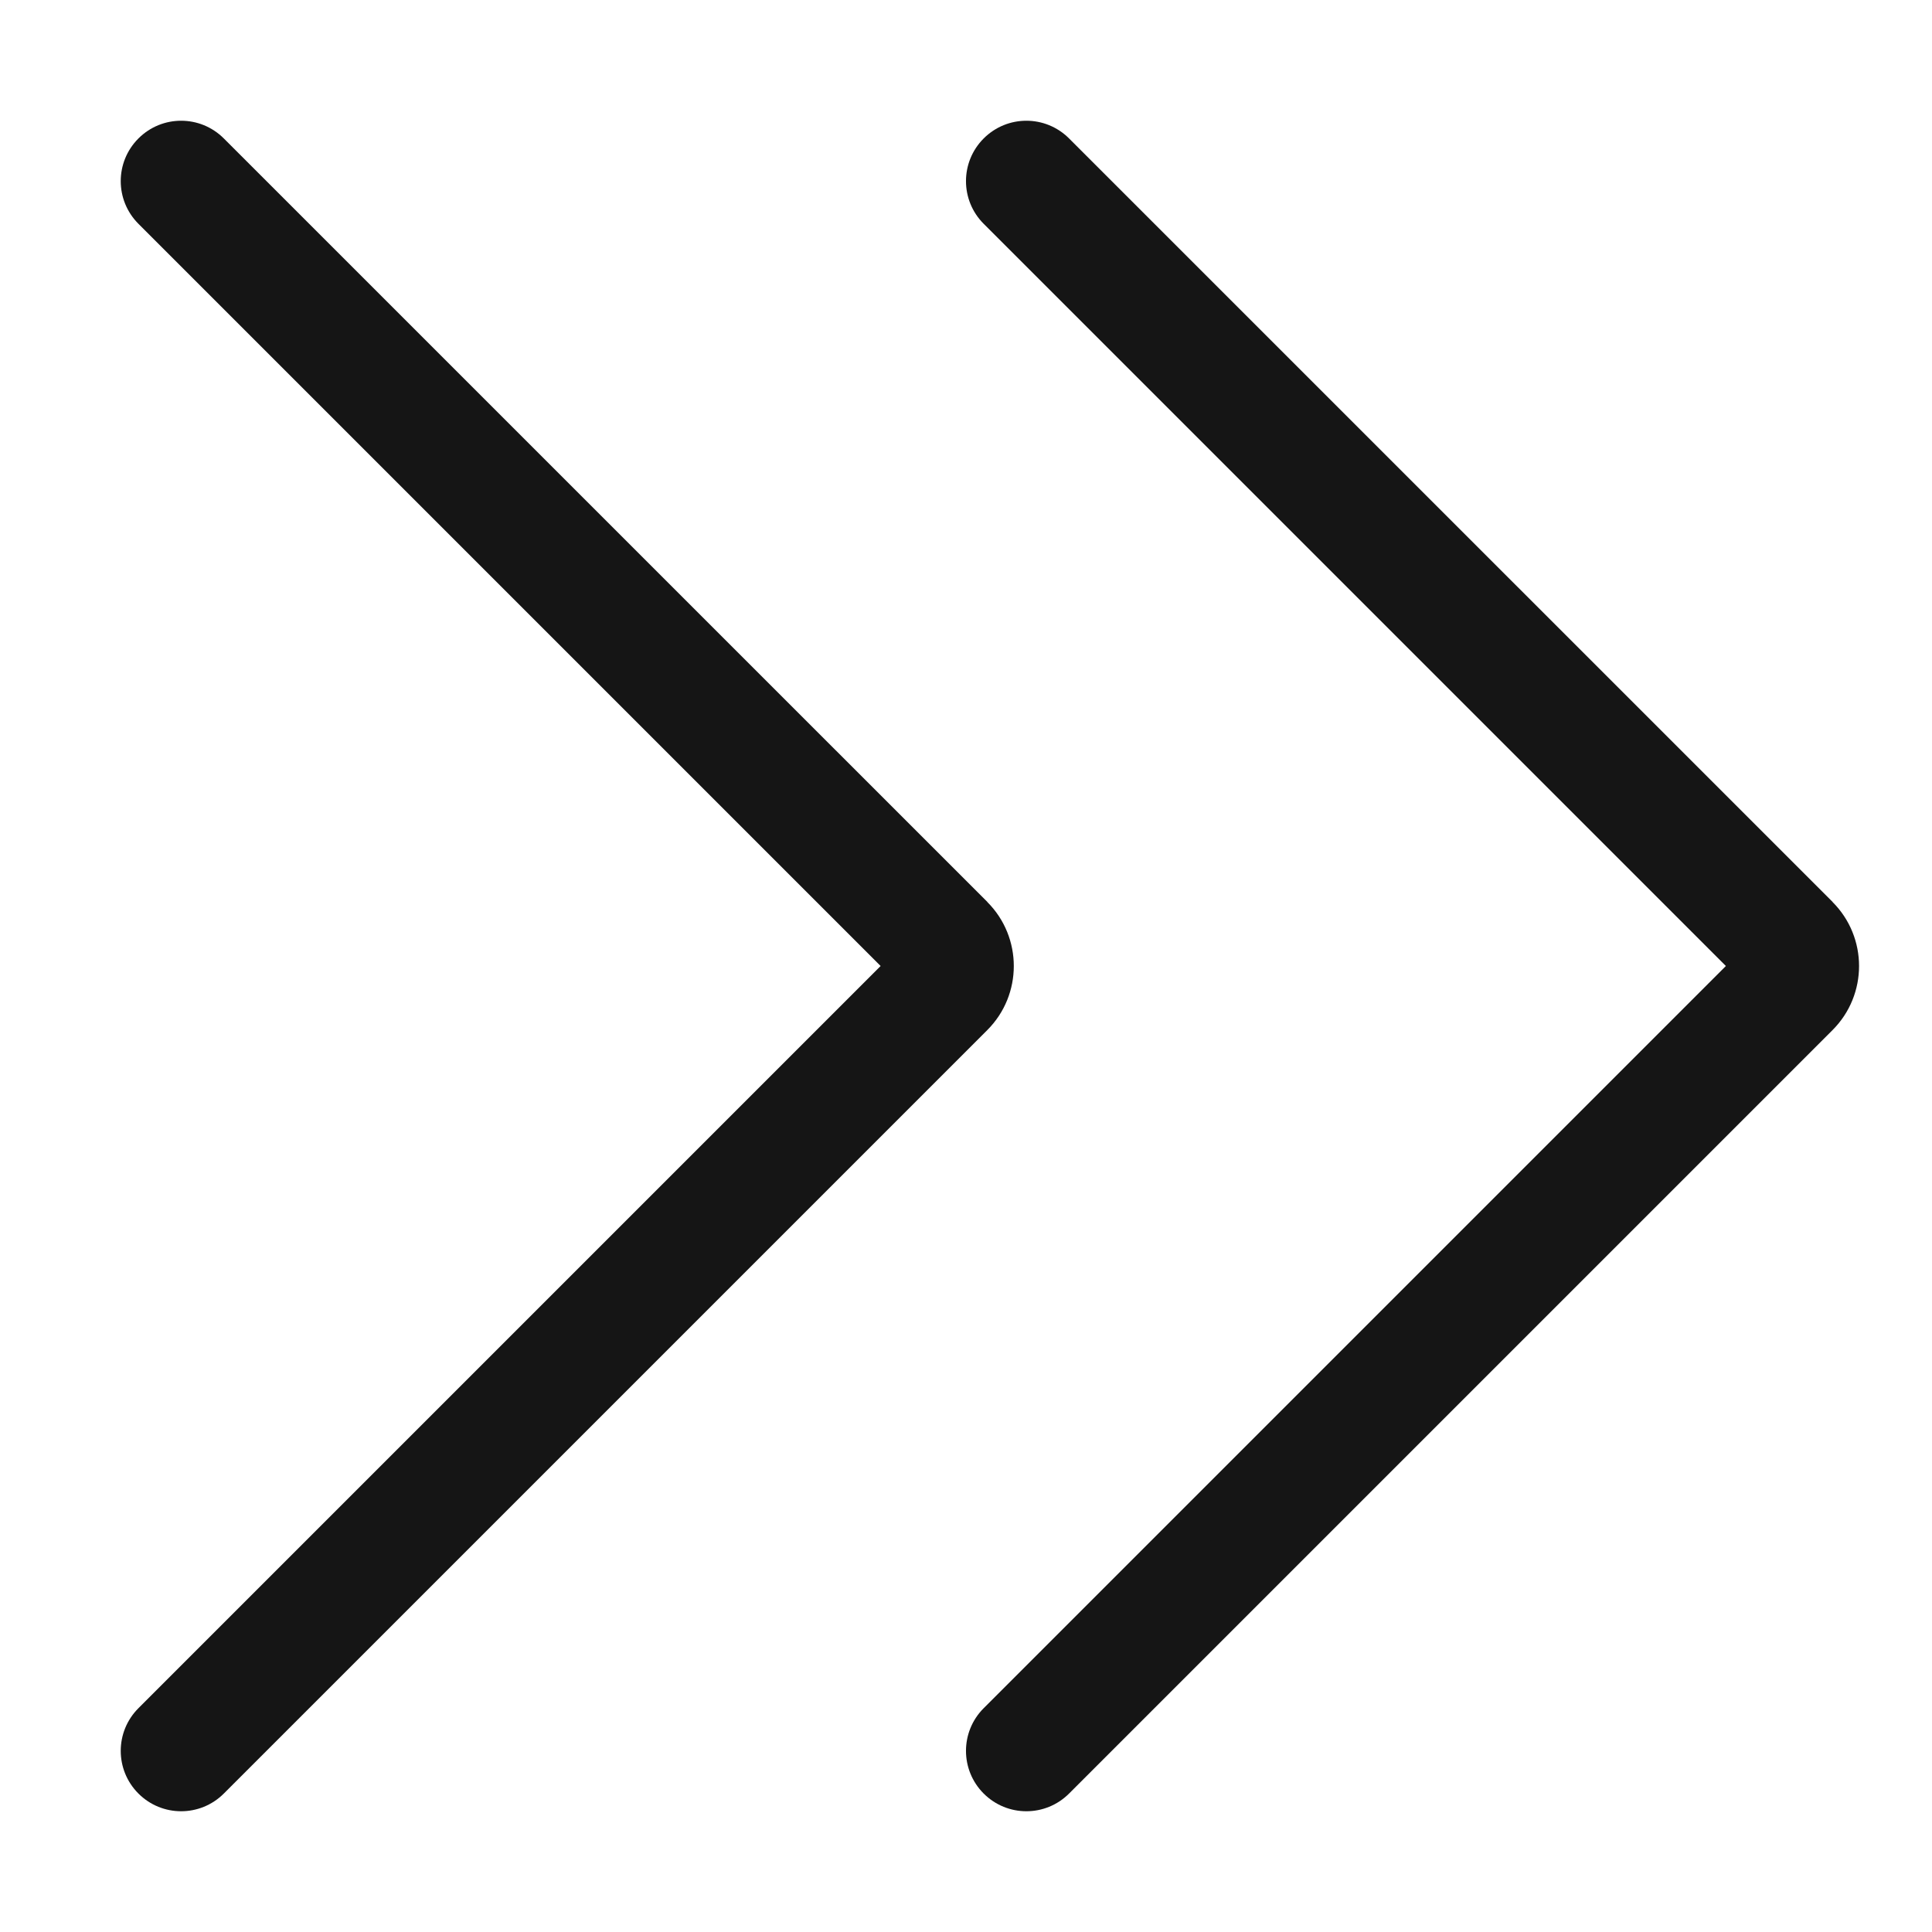 <?xml version="1.0" encoding="UTF-8"?><svg xmlns="http://www.w3.org/2000/svg" width="32" height="32" viewBox="0 0 32 32"><defs><style>.uuid-fed04705-6b70-4fc2-95ab-644d77bd7209{fill:none;}.uuid-58ca3a1d-61cf-404b-bef2-35c618acdb6b{fill:#151515;}</style></defs><g id="uuid-89409180-1a10-4b6e-9f3c-0560fc6eea70"><rect class="uuid-fed04705-6b70-4fc2-95ab-644d77bd7209" width="32" height="32"/></g><g id="uuid-ccf122f9-f50a-4bf4-b162-46012d63c2eb"><path class="uuid-58ca3a1d-61cf-404b-bef2-35c618acdb6b" d="M30.354,14.939L17.707,2.293c-.391-.391-1.023-.391-1.414,0s-.391,1.023,0,1.414l12.293,12.293-12.293,12.293c-.391.391-.391,1.023,0,1.414.195.195.451.293.707.293s.512-.098.707-.293l12.646-12.646c.585-.585.585-1.536,0-2.121Z"/><path class="uuid-58ca3a1d-61cf-404b-bef2-35c618acdb6b" d="M16.354,14.939L3.707,2.293c-.391-.391-1.023-.391-1.414,0s-.391,1.023,0,1.414l12.293,12.293L2.293,28.293c-.391.391-.391,1.023,0,1.414.195.195.451.293.707.293s.512-.098.707-.293l12.646-12.646c.585-.585.585-1.536,0-2.121Z"/></g></svg>